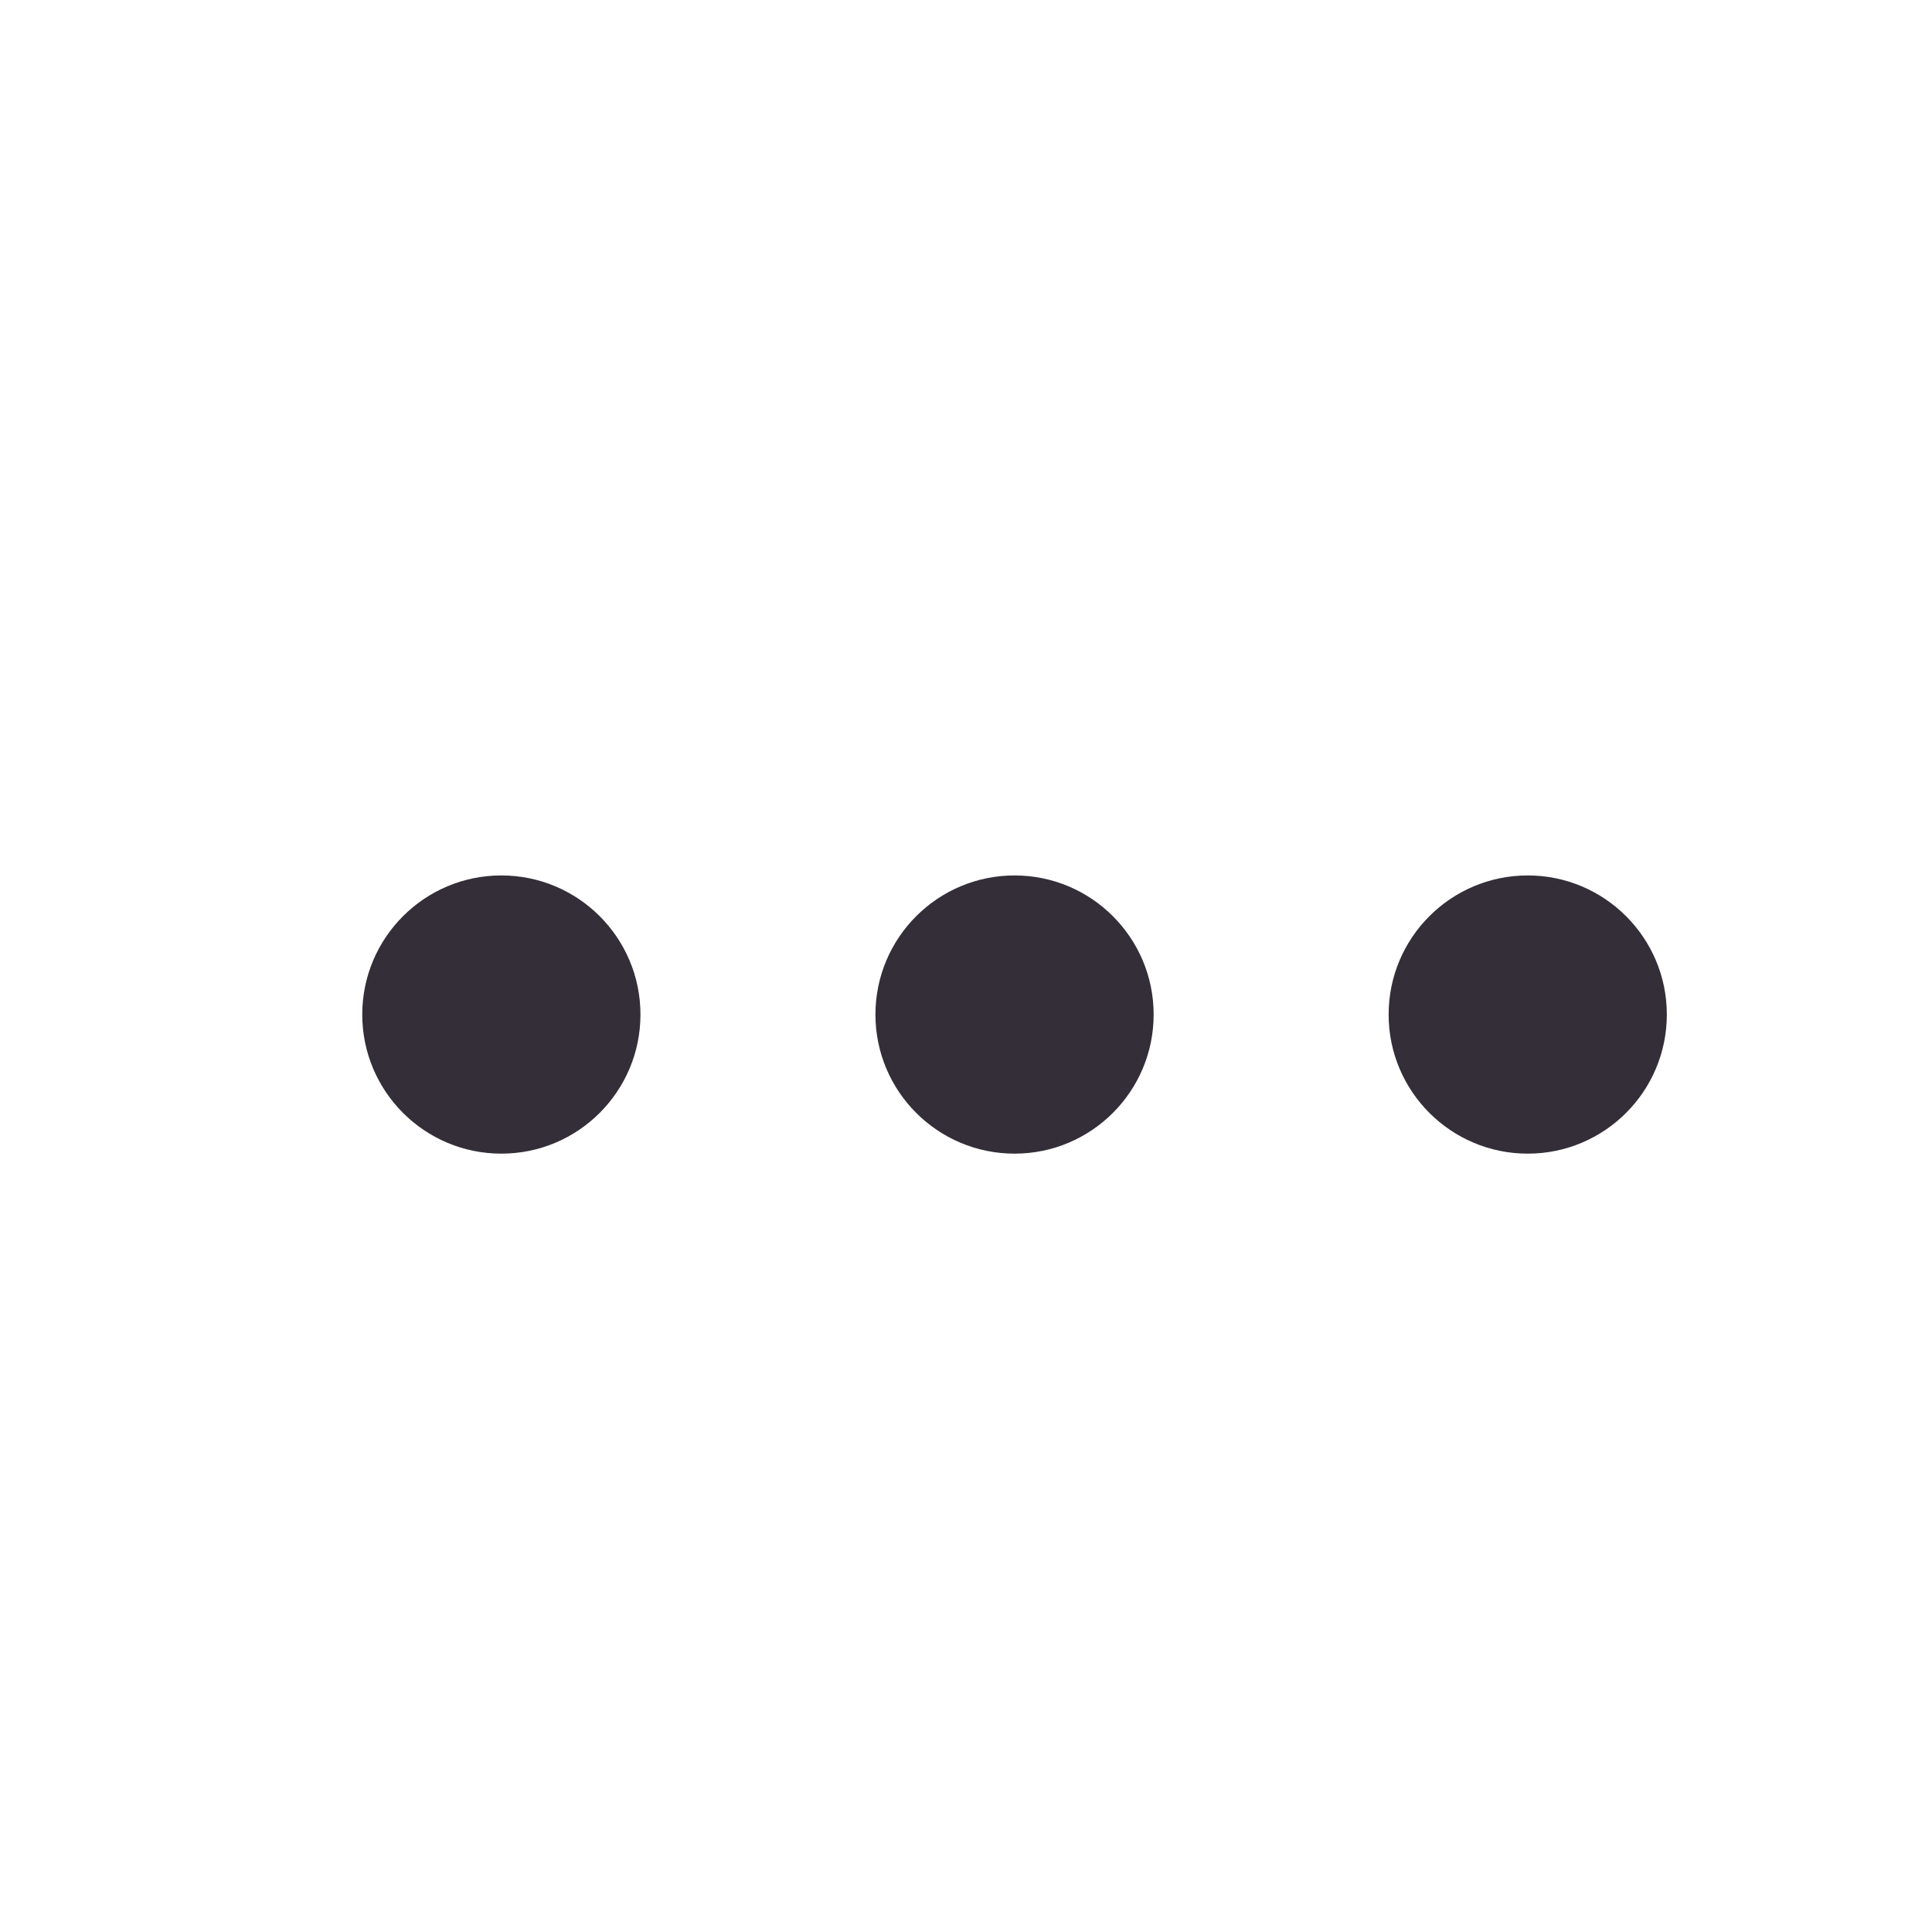 <svg width="16" height="16" viewBox="0 0 16 16" fill="none" xmlns="http://www.w3.org/2000/svg">
<g clip-path="url(#clip0_228_1460)">
<path d="M8.402 9.554C9.038 9.554 9.554 9.038 9.554 8.402C9.554 7.766 9.038 7.25 8.402 7.25C7.766 7.25 7.25 7.766 7.25 8.402C7.25 9.038 7.766 9.554 8.402 9.554Z" fill="#342E38"/>
<path d="M12.652 9.554C13.288 9.554 13.804 9.038 13.804 8.402C13.804 7.766 13.288 7.25 12.652 7.25C12.016 7.25 11.5 7.766 11.5 8.402C11.5 9.038 12.016 9.554 12.652 9.554Z" fill="#342E38"/>
<path d="M4.152 9.554C4.788 9.554 5.304 9.038 5.304 8.402C5.304 7.766 4.788 7.25 4.152 7.25C3.516 7.25 3 7.766 3 8.402C3 9.038 3.516 9.554 4.152 9.554Z" fill="#342E38"/>
</g>
<defs>
<clipPath id="clip0_228_1460">
<rect width="16" height="16" fill="white"/>
</clipPath>
</defs>
</svg>
